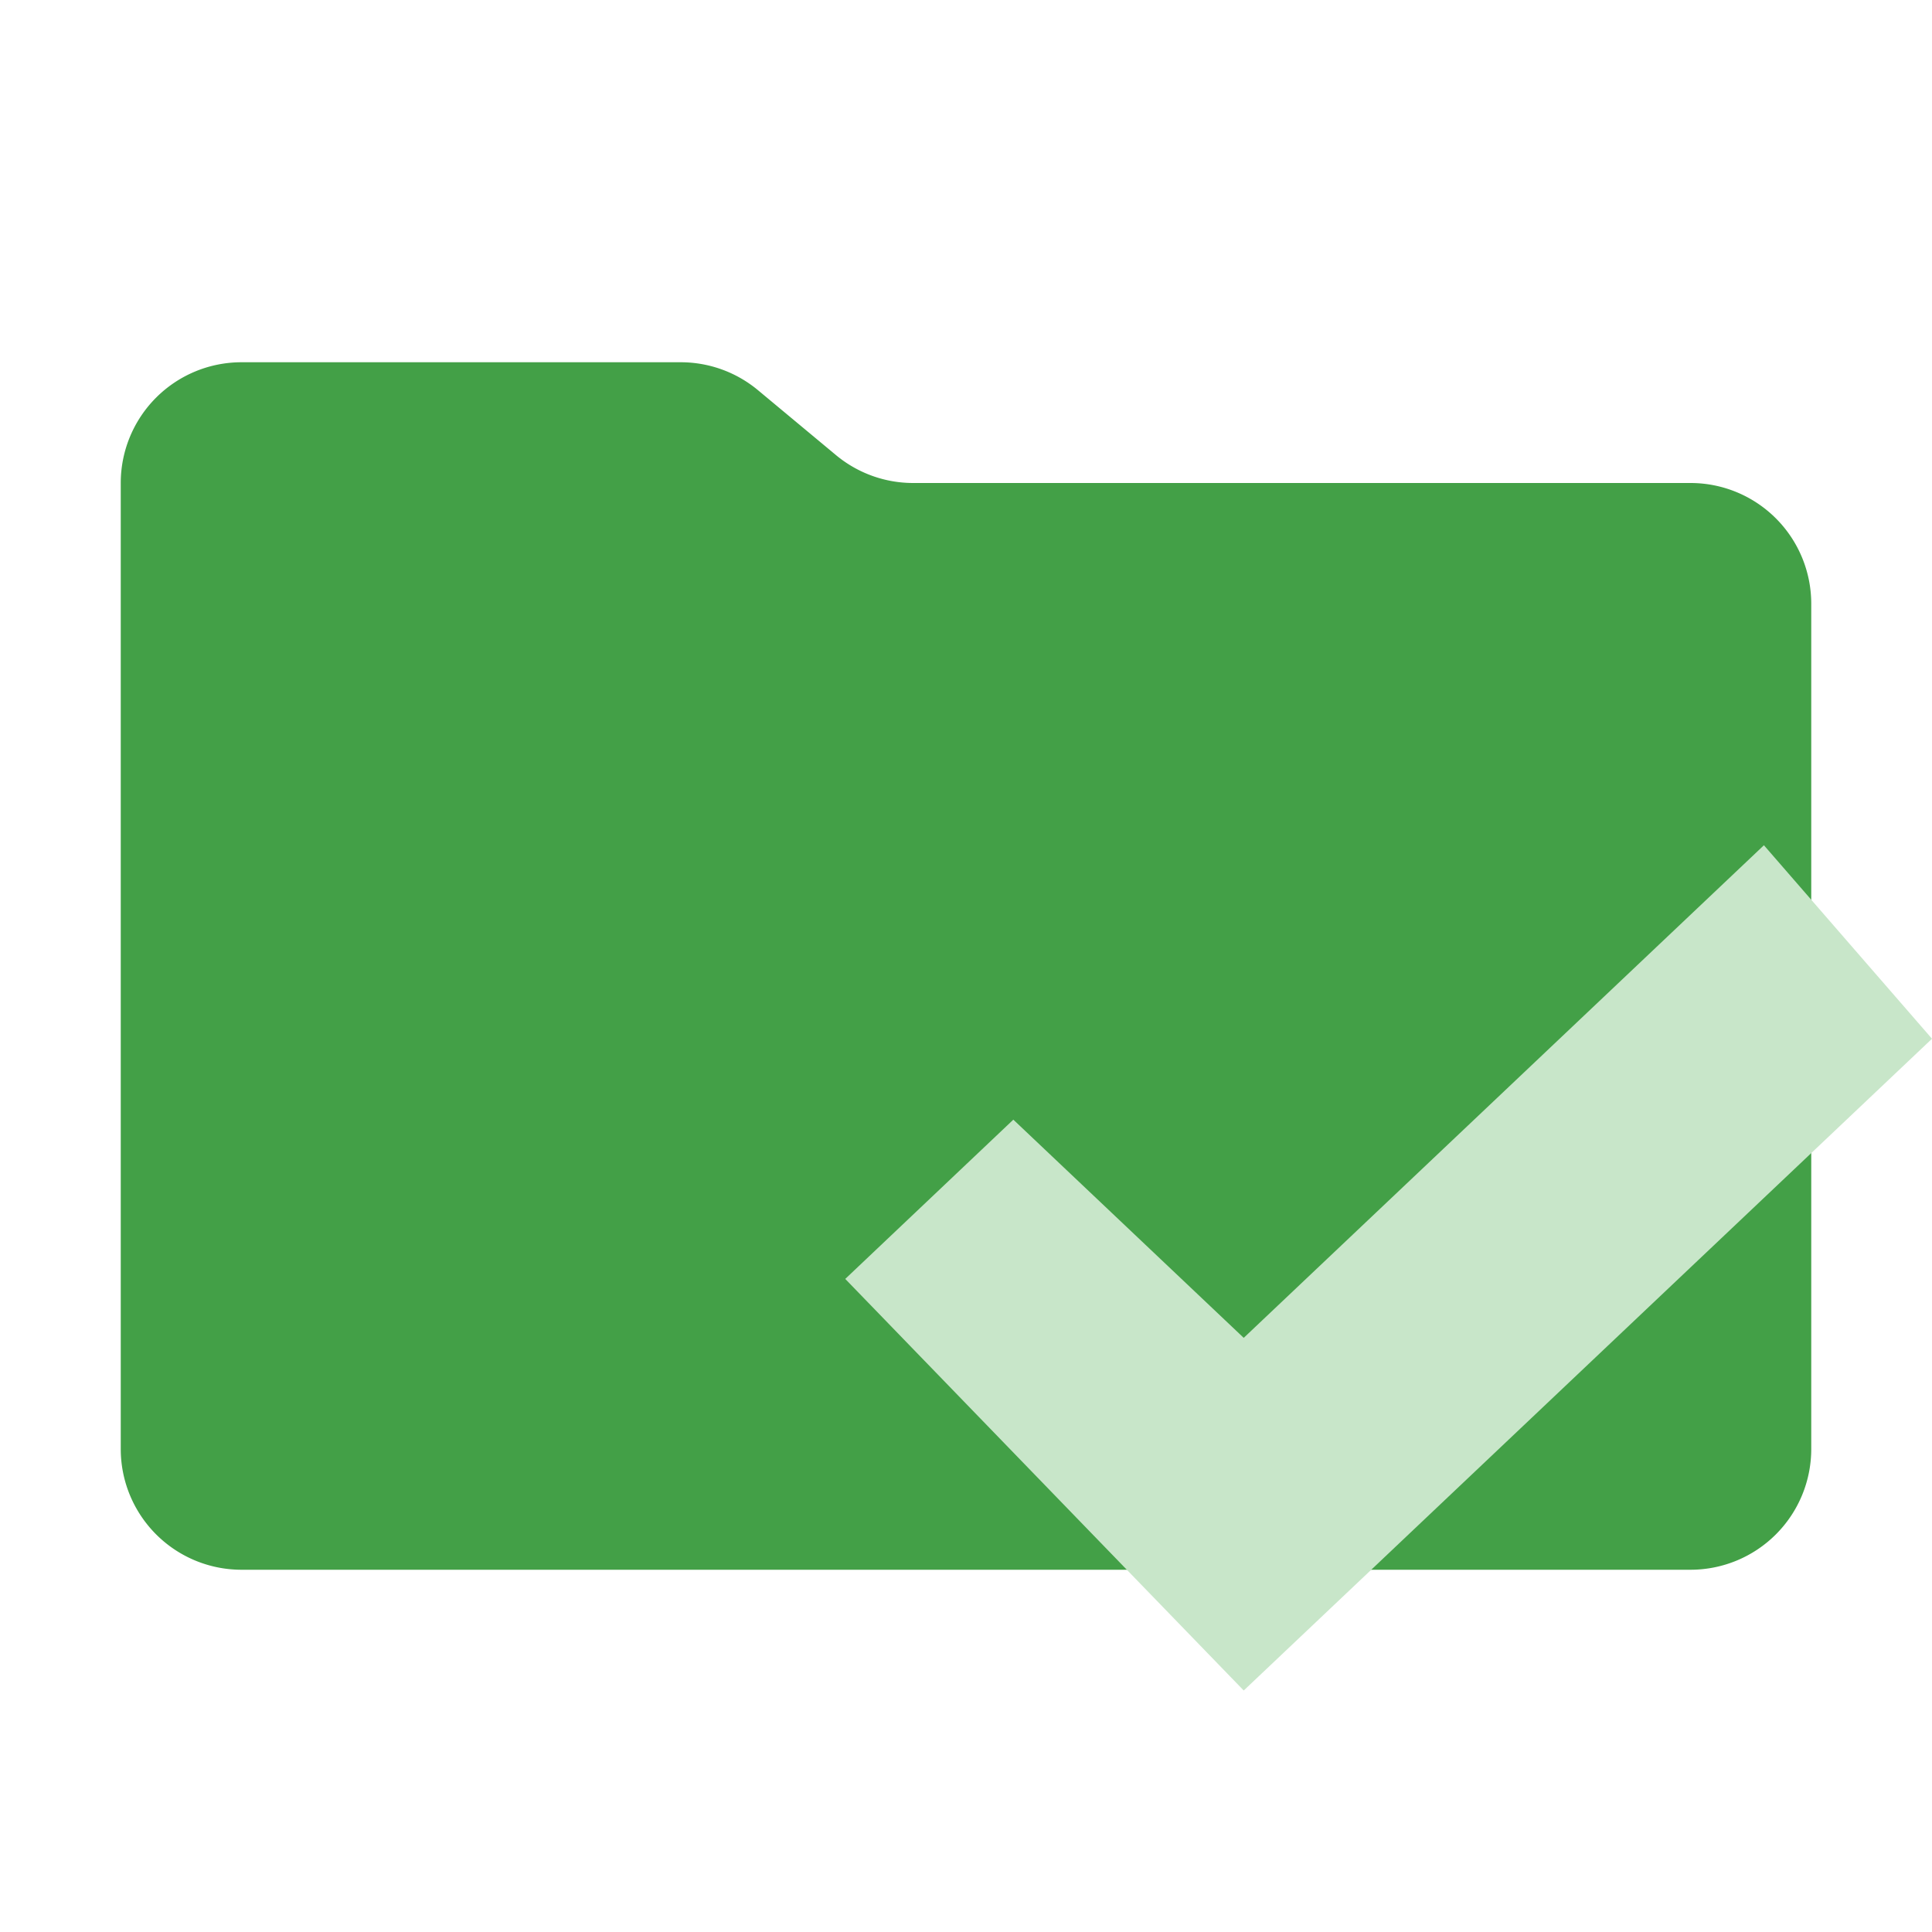 <svg xmlns="http://www.w3.org/2000/svg" viewBox="0 0 32 32"><path fill="#43a047" d="m13.844 7.536-1.288-1.072A2 2 0 0 0 11.276 6H4a2 2 0 0 0-2 2v16a2 2 0 0 0 2 2h24a2 2 0 0 0 2-2V10a2 2 0 0 0-2-2H15.124a2 2 0 0 1-1.28-.464Z"/><path fill="#c8e6c9" d="M29.216 14 20.6 22.159l-3.816-3.614L14 21.183 20.6 28 32 17.205Z"/></svg>